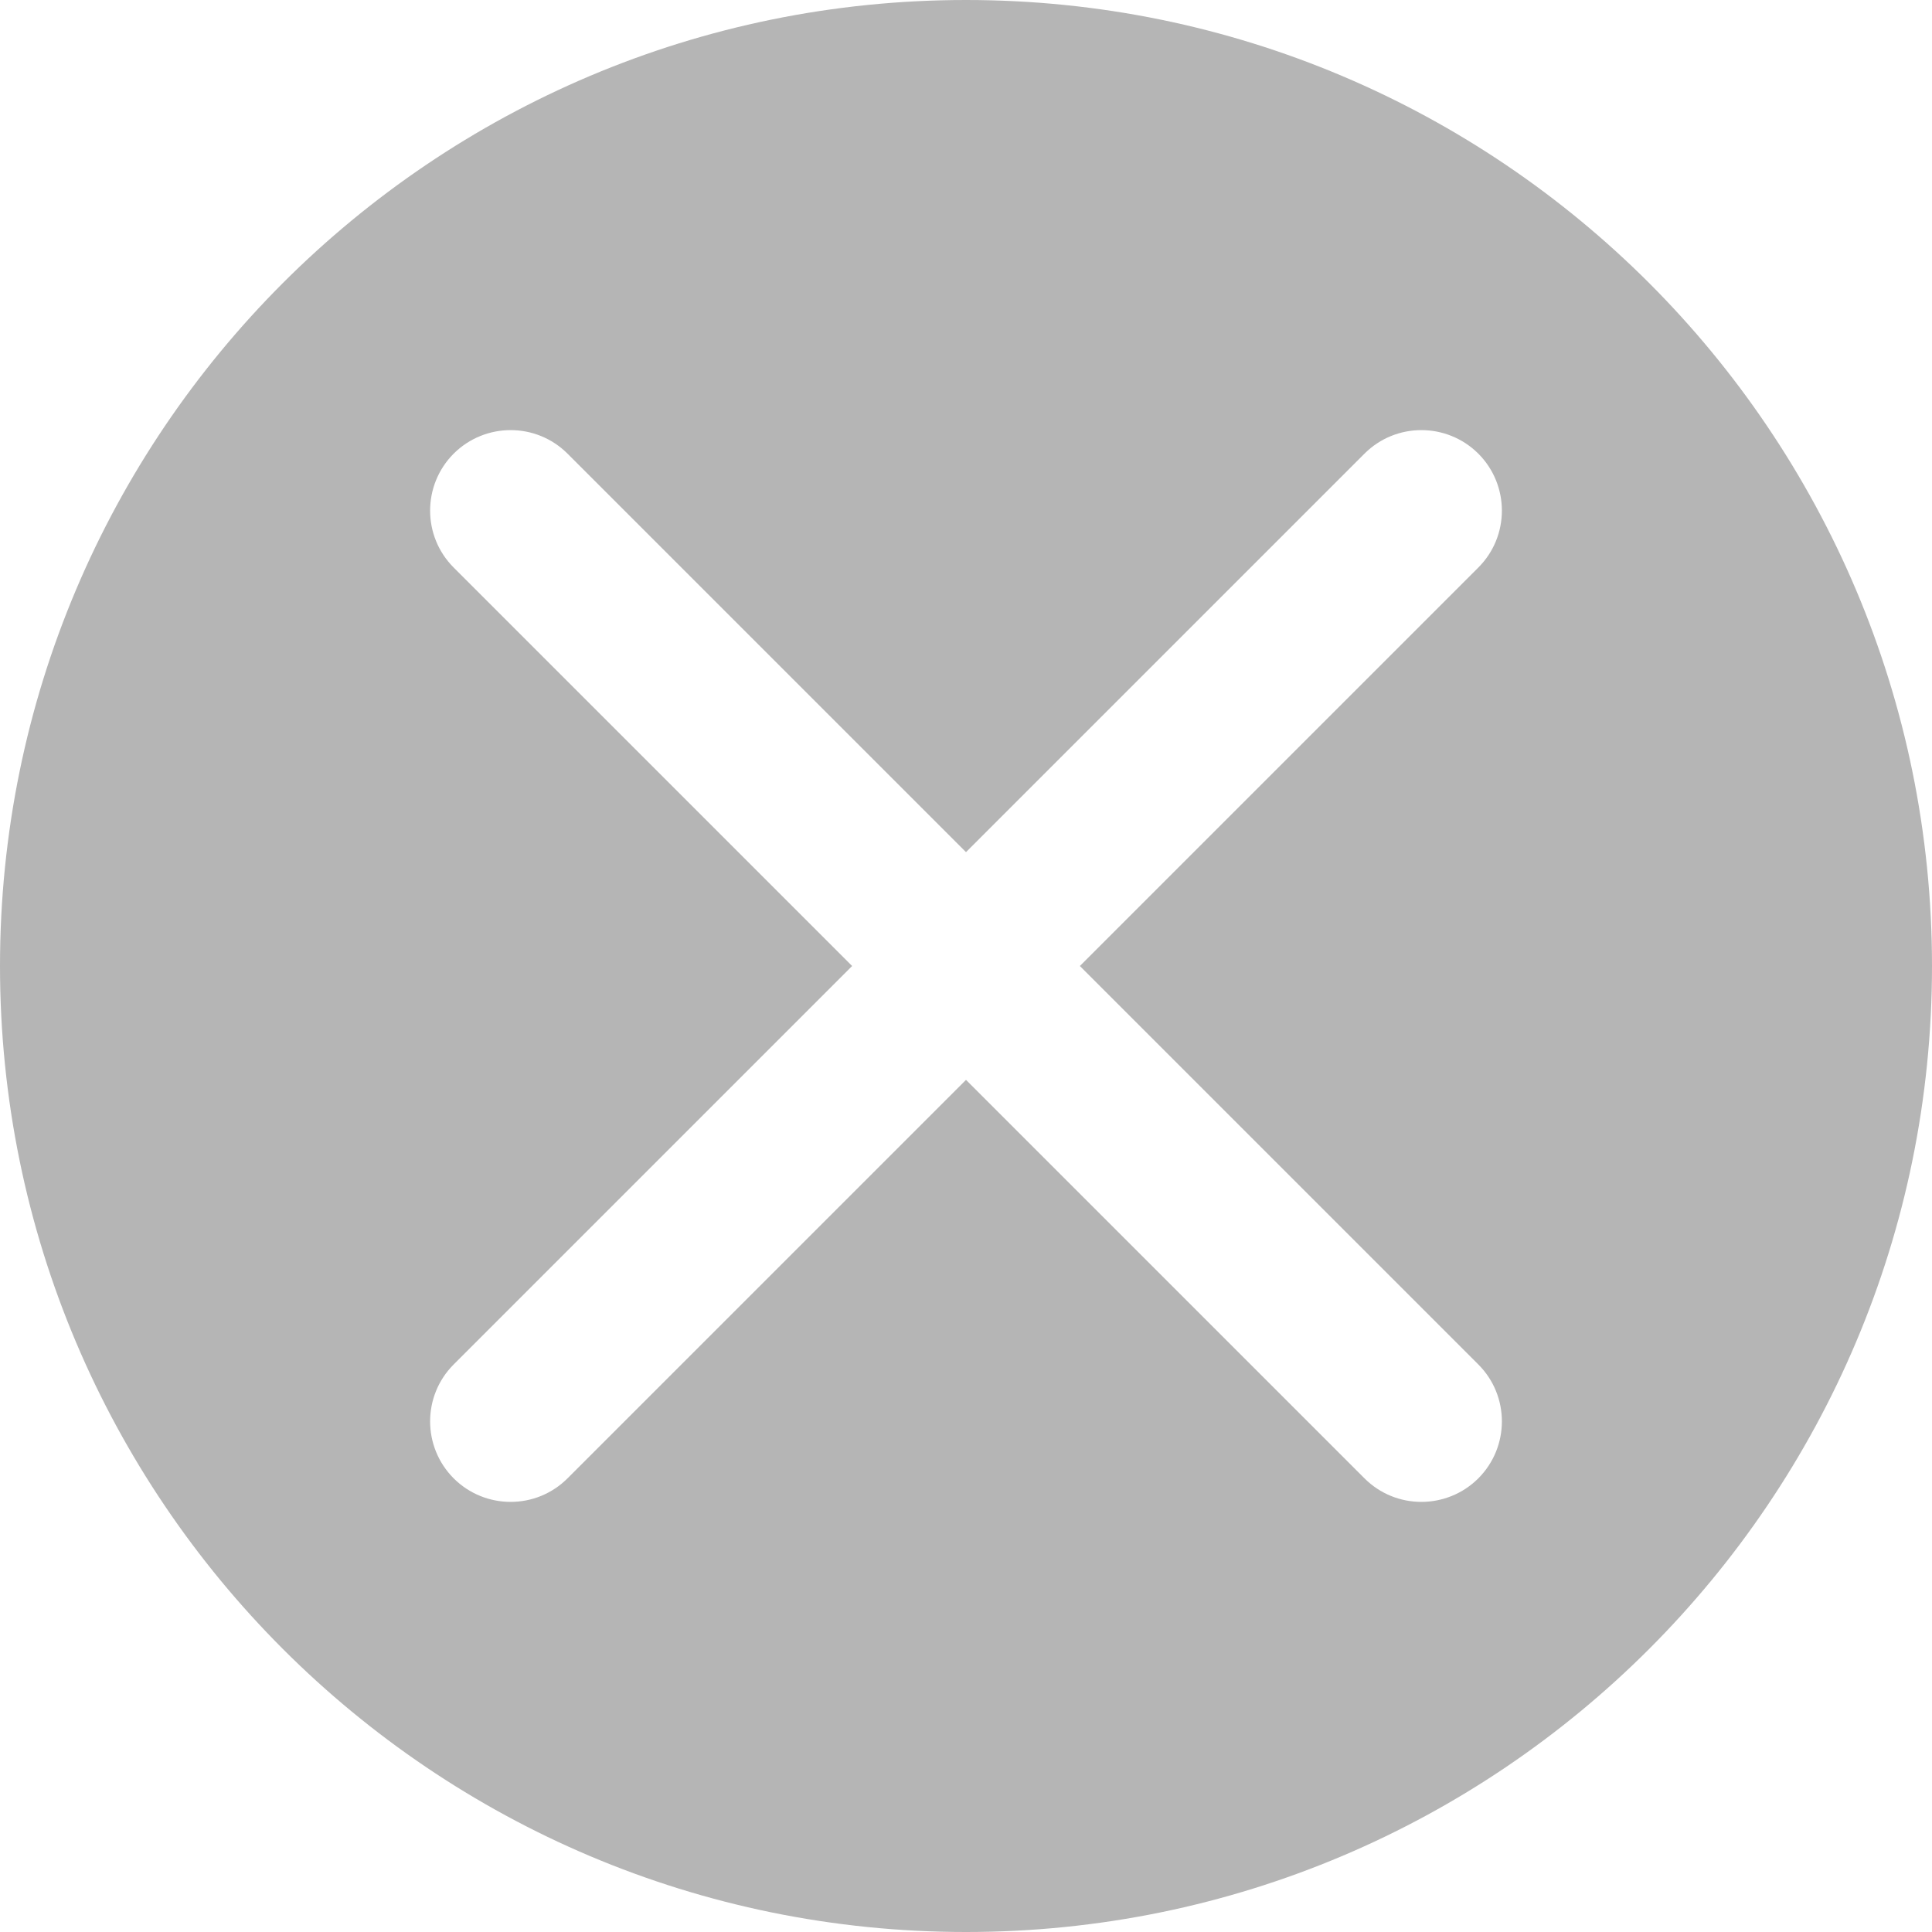 <svg width="16" height="16" viewBox="0 0 16 16" fill="none" xmlns="http://www.w3.org/2000/svg">
<g clip-path="url(#clip0_8052_7545)">
<path fill-rule="evenodd" clip-rule="evenodd" d="M16 8C16 12.418 12.418 16 8 16C3.582 16 0 12.418 0 8C0 3.582 3.582 0 8 0C12.418 0 16 3.582 16 8ZM12.243 3.757C12.503 4.018 12.503 4.44 12.243 4.7L8.943 8L12.243 11.3C12.503 11.56 12.503 11.982 12.243 12.243C11.982 12.503 11.56 12.503 11.3 12.243L8 8.943L4.7 12.243C4.44 12.503 4.018 12.503 3.757 12.243C3.497 11.982 3.497 11.56 3.757 11.3L7.057 8L3.757 4.7C3.497 4.44 3.497 4.018 3.757 3.757C4.018 3.497 4.44 3.497 4.7 3.757L8 7.057L11.3 3.757C11.56 3.497 11.982 3.497 12.243 3.757Z" fill="#B5B5B5"/>
</g>
<defs>
<clipPath id="clip0_8052_7545">
<rect width="16" height="16" fill="white"/>
</clipPath>
</defs>
</svg>
